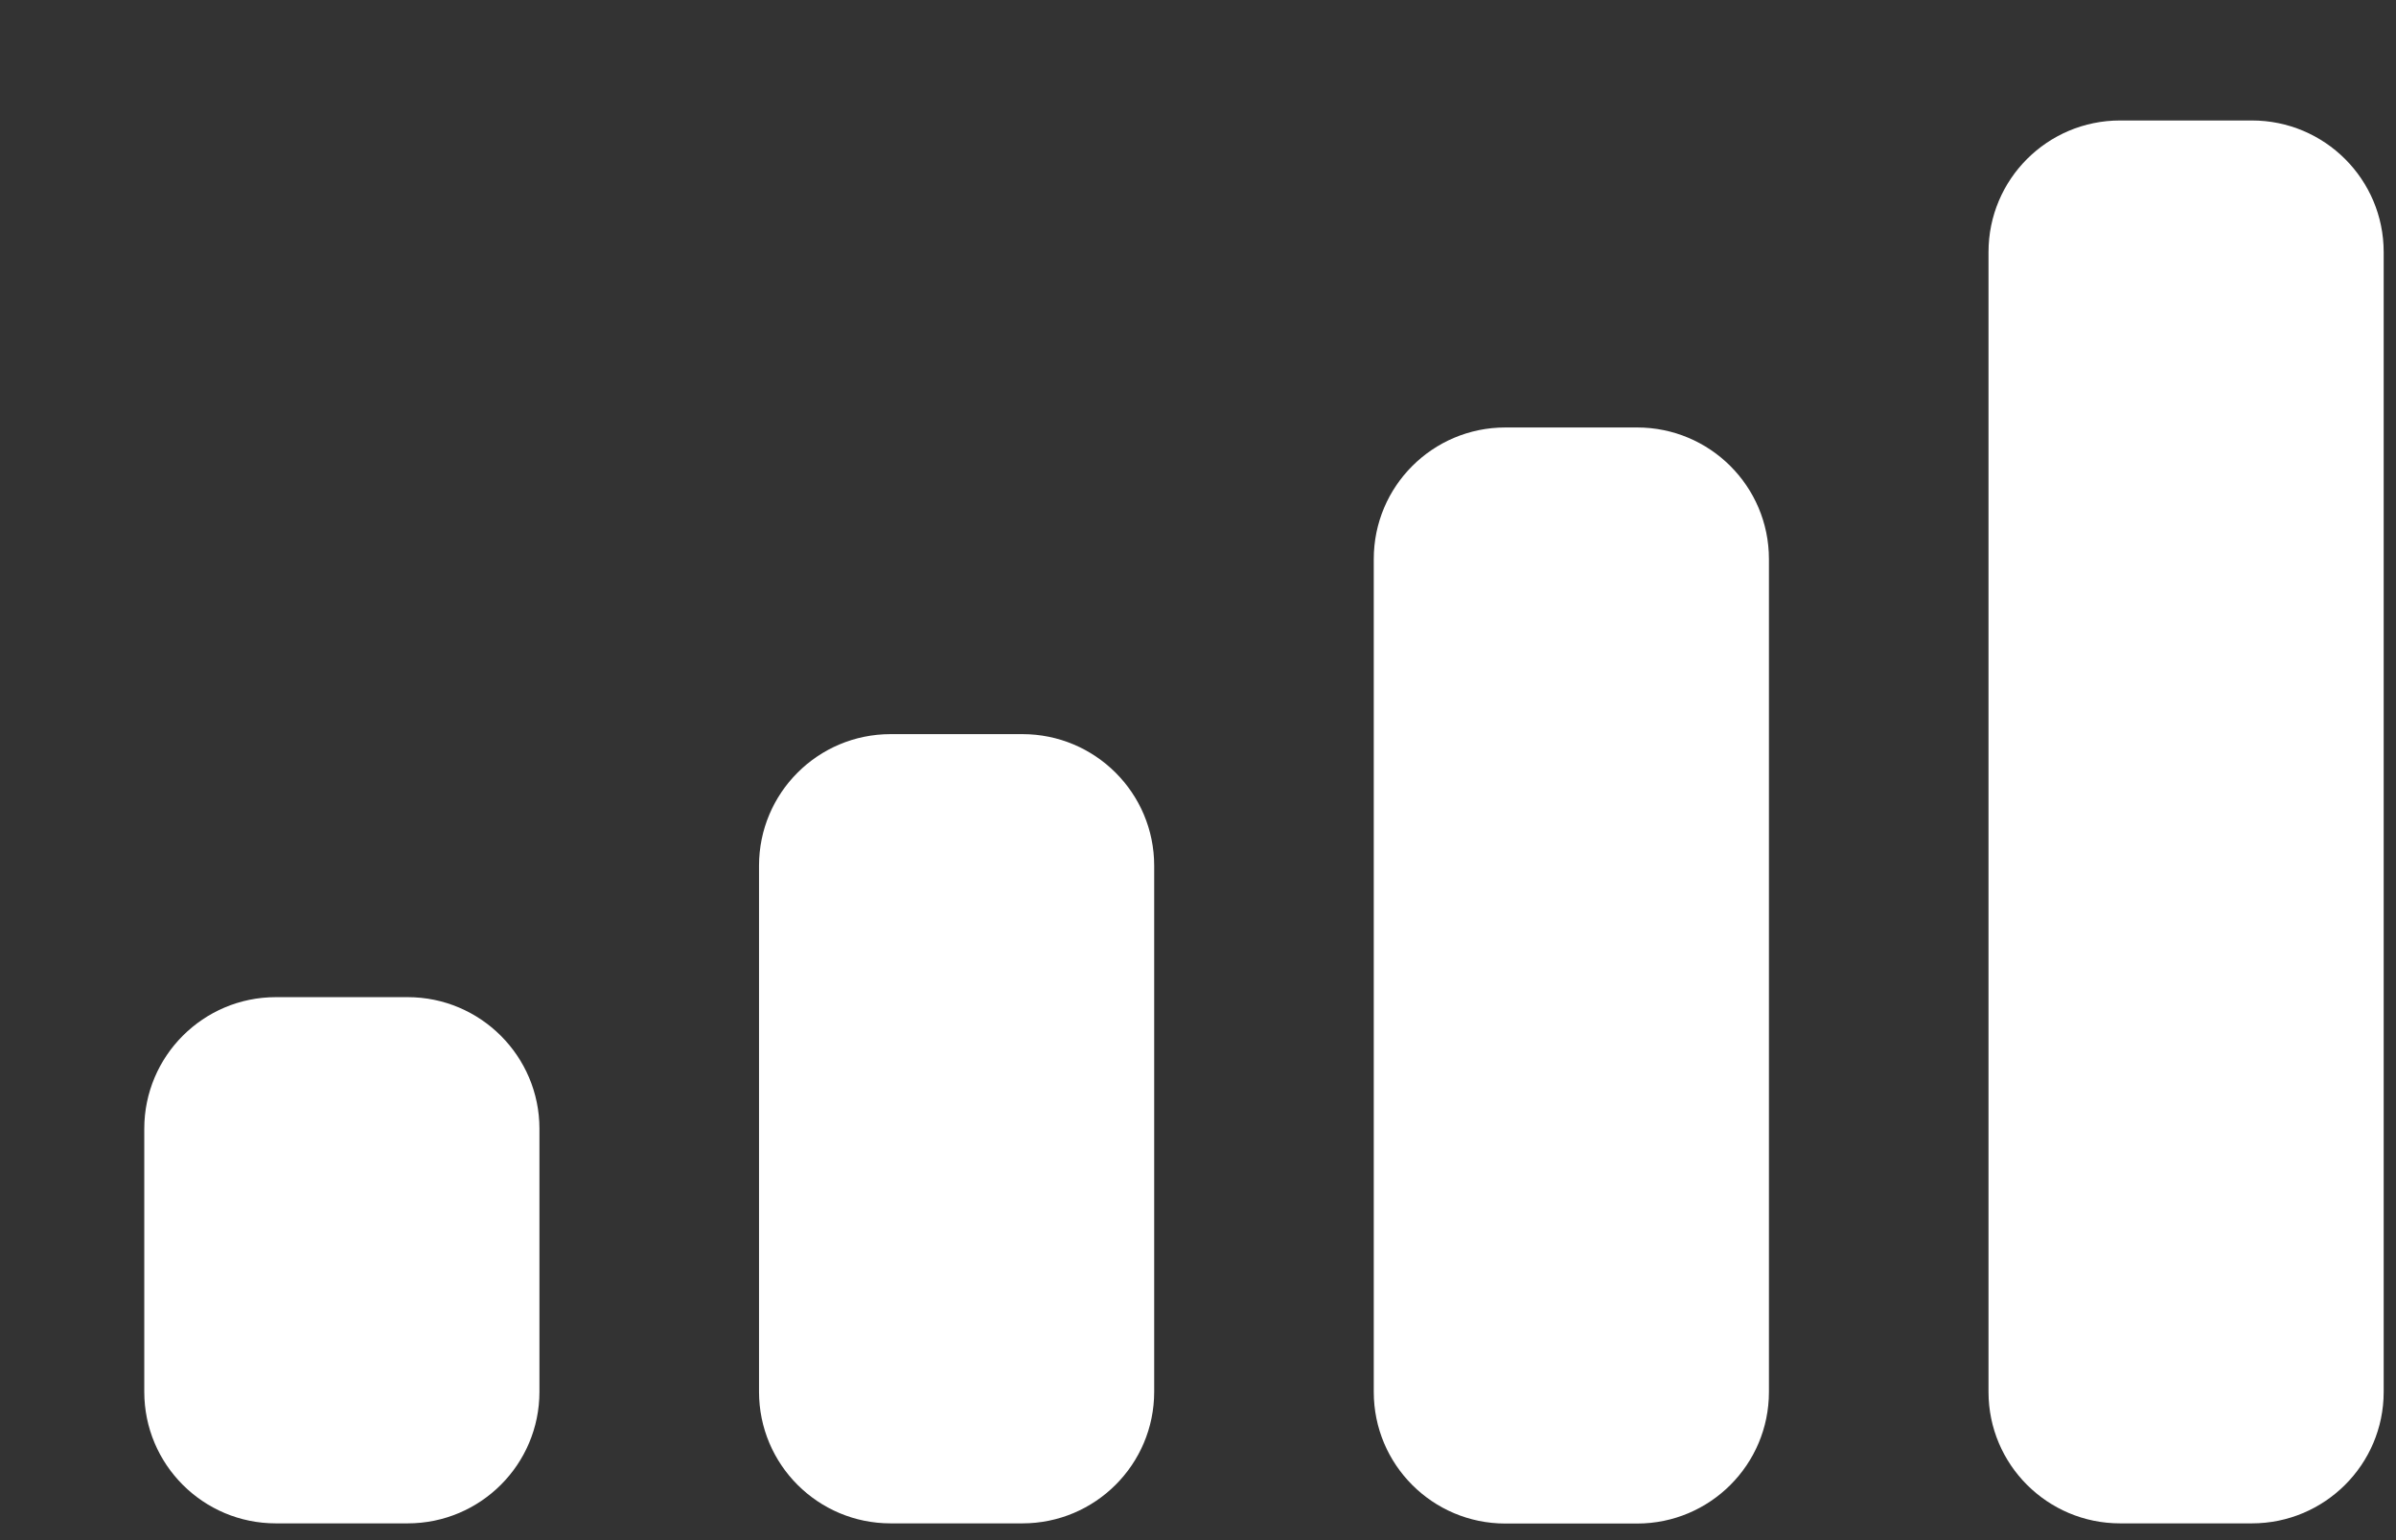<?xml version="1.0" encoding="UTF-8" standalone="no"?><svg width='14' height='9' viewBox='0 0 14 9' fill='none' xmlns='http://www.w3.org/2000/svg'>
<rect x="0" y="0" width="14" height="9" fill="#333333" stroke="none"/>
<path fill-rule='evenodd' clip-rule='evenodd' d='M13.158 0.704H12.388C11.963 0.704 11.619 1.048 11.619 1.473V8.134C11.619 8.558 11.963 8.902 12.388 8.902H13.158C13.583 8.902 13.928 8.558 13.928 8.134V1.473C13.928 1.048 13.583 0.704 13.158 0.704ZM8.796 2.498H9.566C9.991 2.498 10.336 2.842 10.336 3.267V8.134C10.336 8.559 9.991 8.903 9.566 8.903H8.796C8.371 8.903 8.027 8.559 8.027 8.134V3.267C8.027 2.842 8.371 2.498 8.796 2.498ZM5.974 4.29H5.204C4.779 4.29 4.435 4.634 4.435 5.059V8.133C4.435 8.558 4.779 8.902 5.204 8.902H5.974C6.399 8.902 6.744 8.558 6.744 8.133V5.059C6.744 4.634 6.399 4.29 5.974 4.29ZM2.382 5.827H1.612C1.187 5.827 0.843 6.172 0.843 6.596V8.133C0.843 8.558 1.187 8.902 1.612 8.902H2.382C2.807 8.902 3.152 8.558 3.152 8.133V6.596C3.152 6.172 2.807 5.827 2.382 5.827Z' fill='white'/>
</svg>
